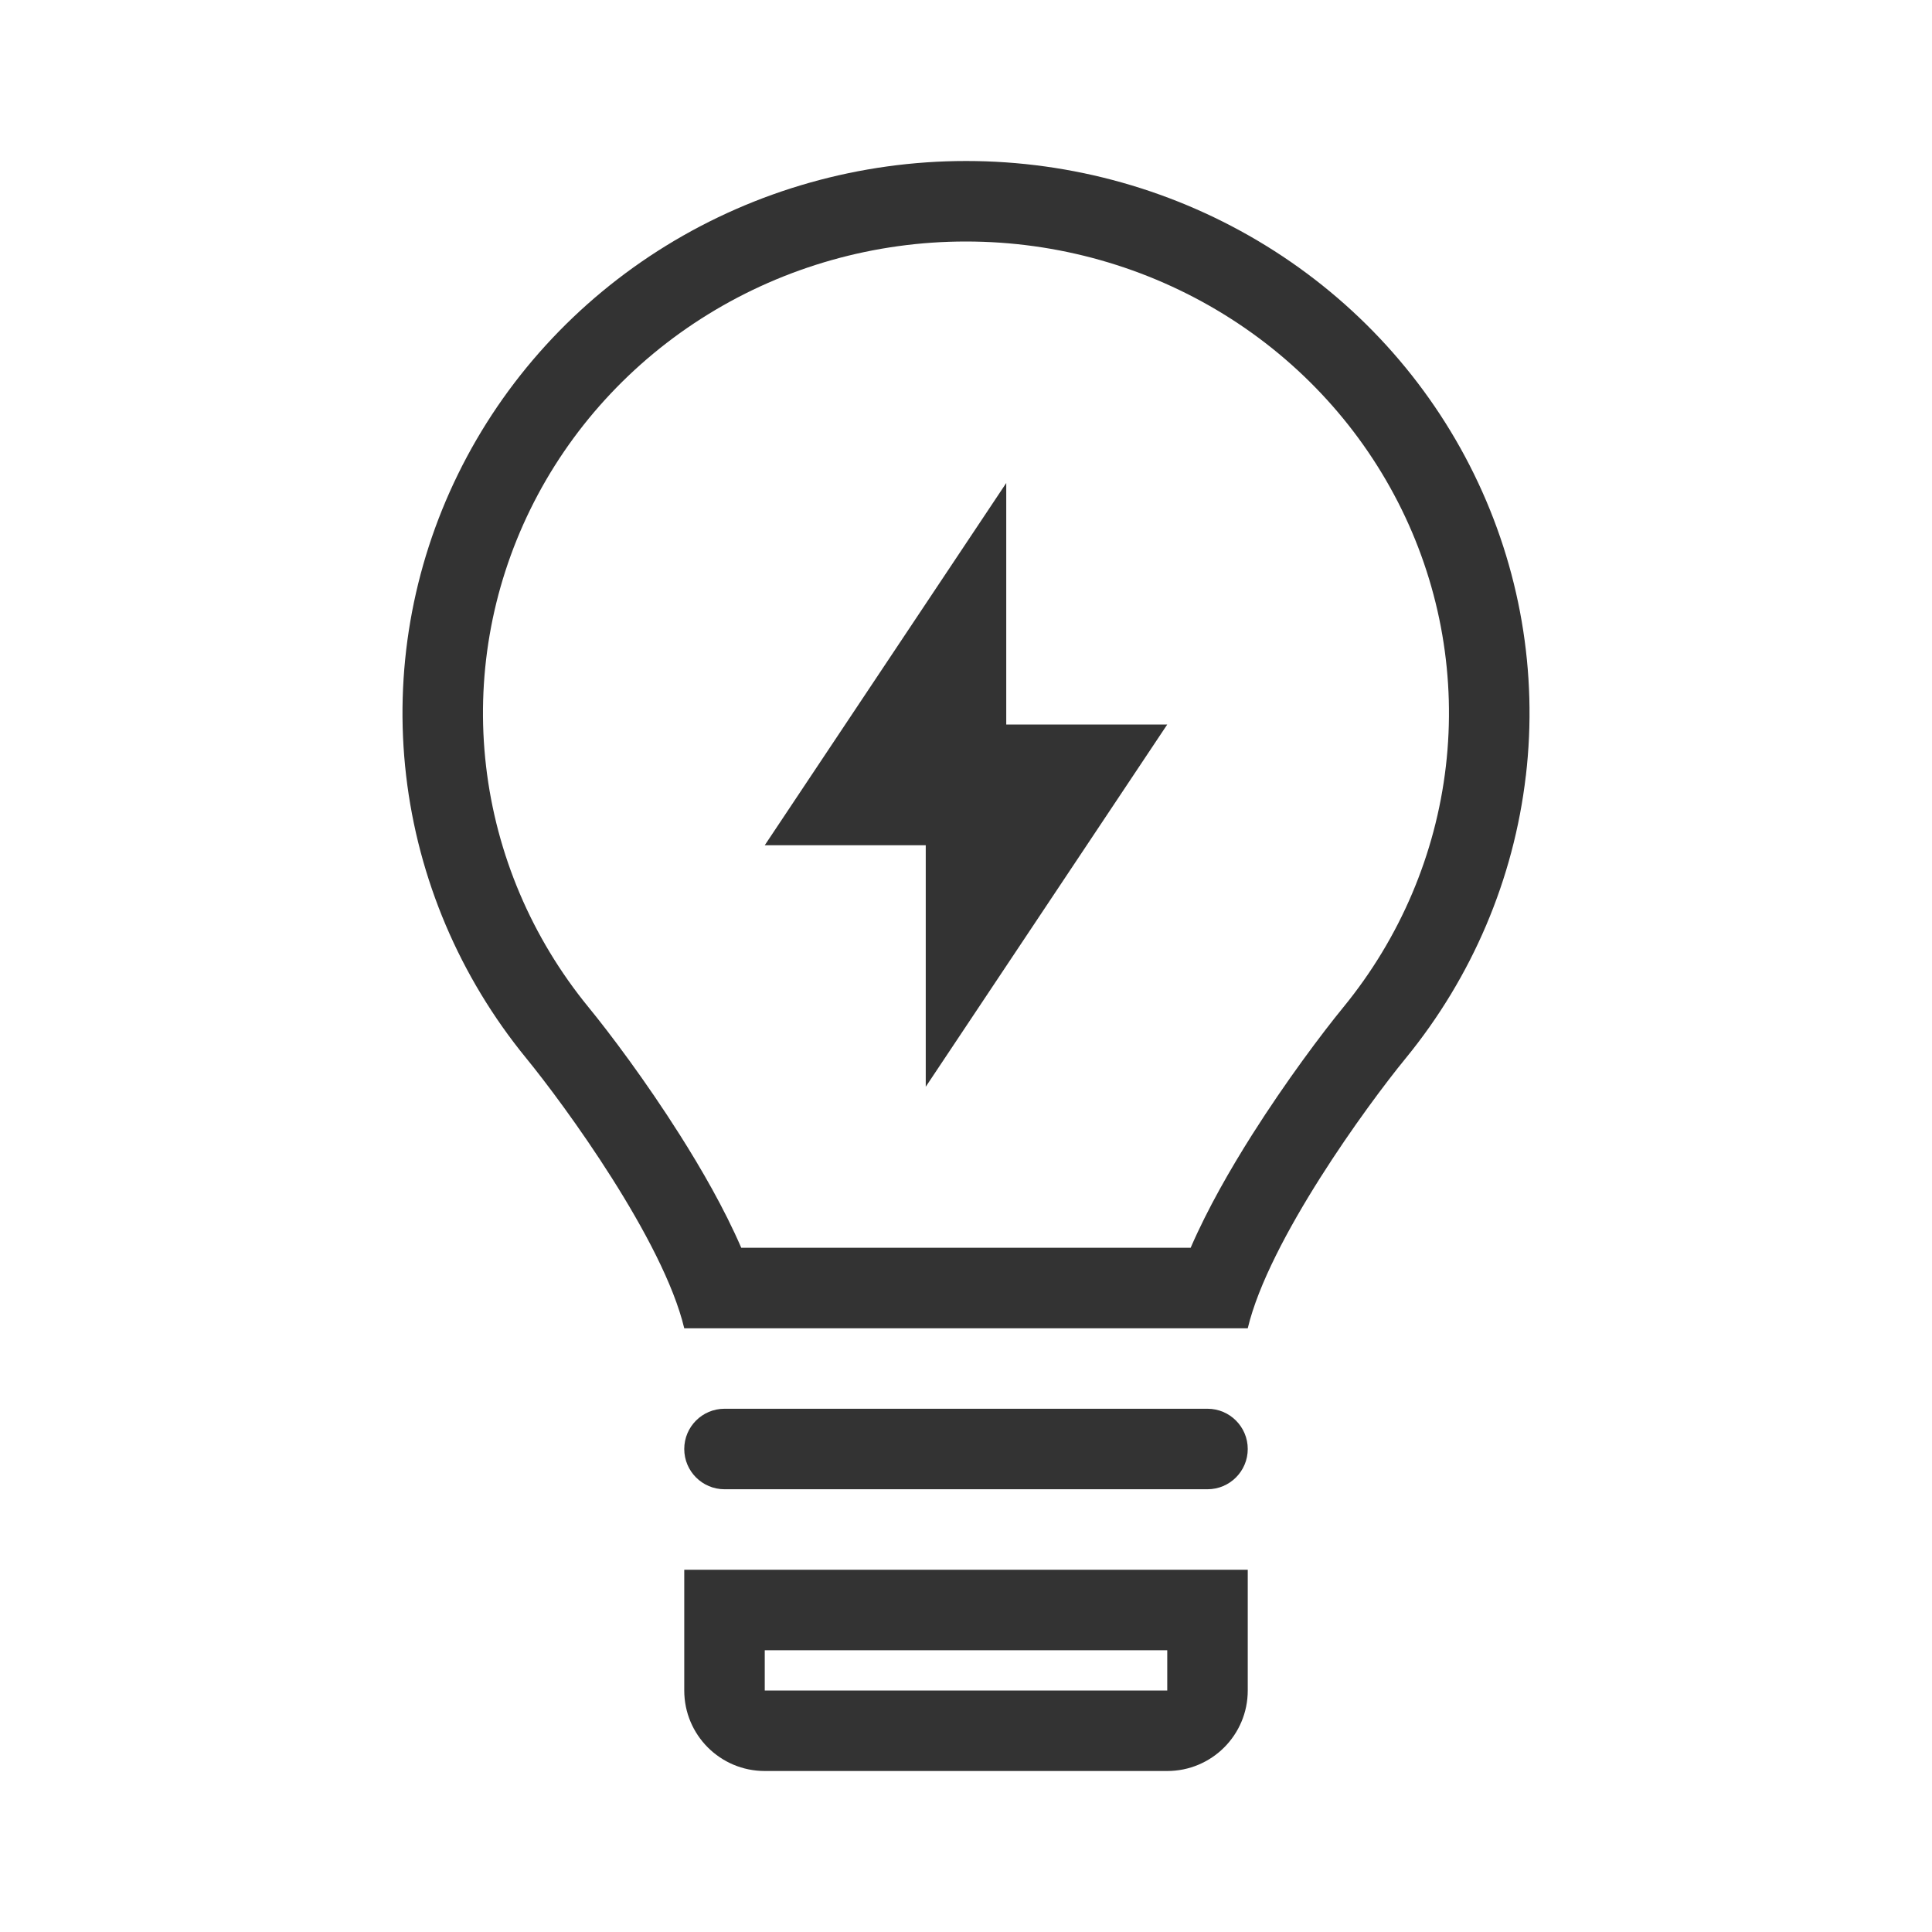 <svg fill="none" height="48" viewBox="0 0 48 48" width="48" xmlns="http://www.w3.org/2000/svg"><g fill="#333"><path d="m25 12-6 9h4v6l6-9h-4z"/><path clip-rule="evenodd" d="m37.909 19.273c-.299 2.567-1.333 4.999-2.982 7.016-.963 1.174-3.408 4.531-3.927 6.712h-14c-.52-2.182-2.968-5.539-3.93-6.715-1.648-2.017-2.681-4.45-2.98-7.017-.299-2.567.149-5.165 1.292-7.494 1.142-2.329 2.933-4.294 5.166-5.67 2.233-1.375 4.817-2.105 7.455-2.105s5.221.731 7.454 2.107 4.023 3.342 5.164 5.671c1.142 2.329 1.589 4.927 1.289 7.494zm-8.326 11.727h-11.167c-.426-.984-.996-1.968-1.526-2.805-.843-1.332-1.743-2.53-2.272-3.175-1.409-1.724-2.288-3.798-2.542-5.983-.254-2.184.126-4.396 1.1-6.382.974-1.986 2.505-3.668 4.42-4.848 1.915-1.18 4.136-1.808 6.405-1.807 2.269 0 4.49.629 6.405 1.809 1.915 1.18 3.444 2.863 4.418 4.849.974 1.986 1.353 4.198 1.098 6.382-.255 2.184-1.135 4.258-2.544 5.981-.529.646-1.429 1.844-2.272 3.175-.529.837-1.098 1.82-1.524 2.803z" fill-rule="evenodd"/><path d="m17 36c0-.552.448-1 1-1h12c.552 0 1 .448 1 1s-.448 1-1 1h-12c-.552 0-1-.448-1-1z"/><path clip-rule="evenodd" d="m17 39h14v3c0 1.105-.895 2-2 2h-10c-1.105 0-2-.895-2-2zm2 2h10v1h-10z" fill-rule="evenodd"/></g></svg>